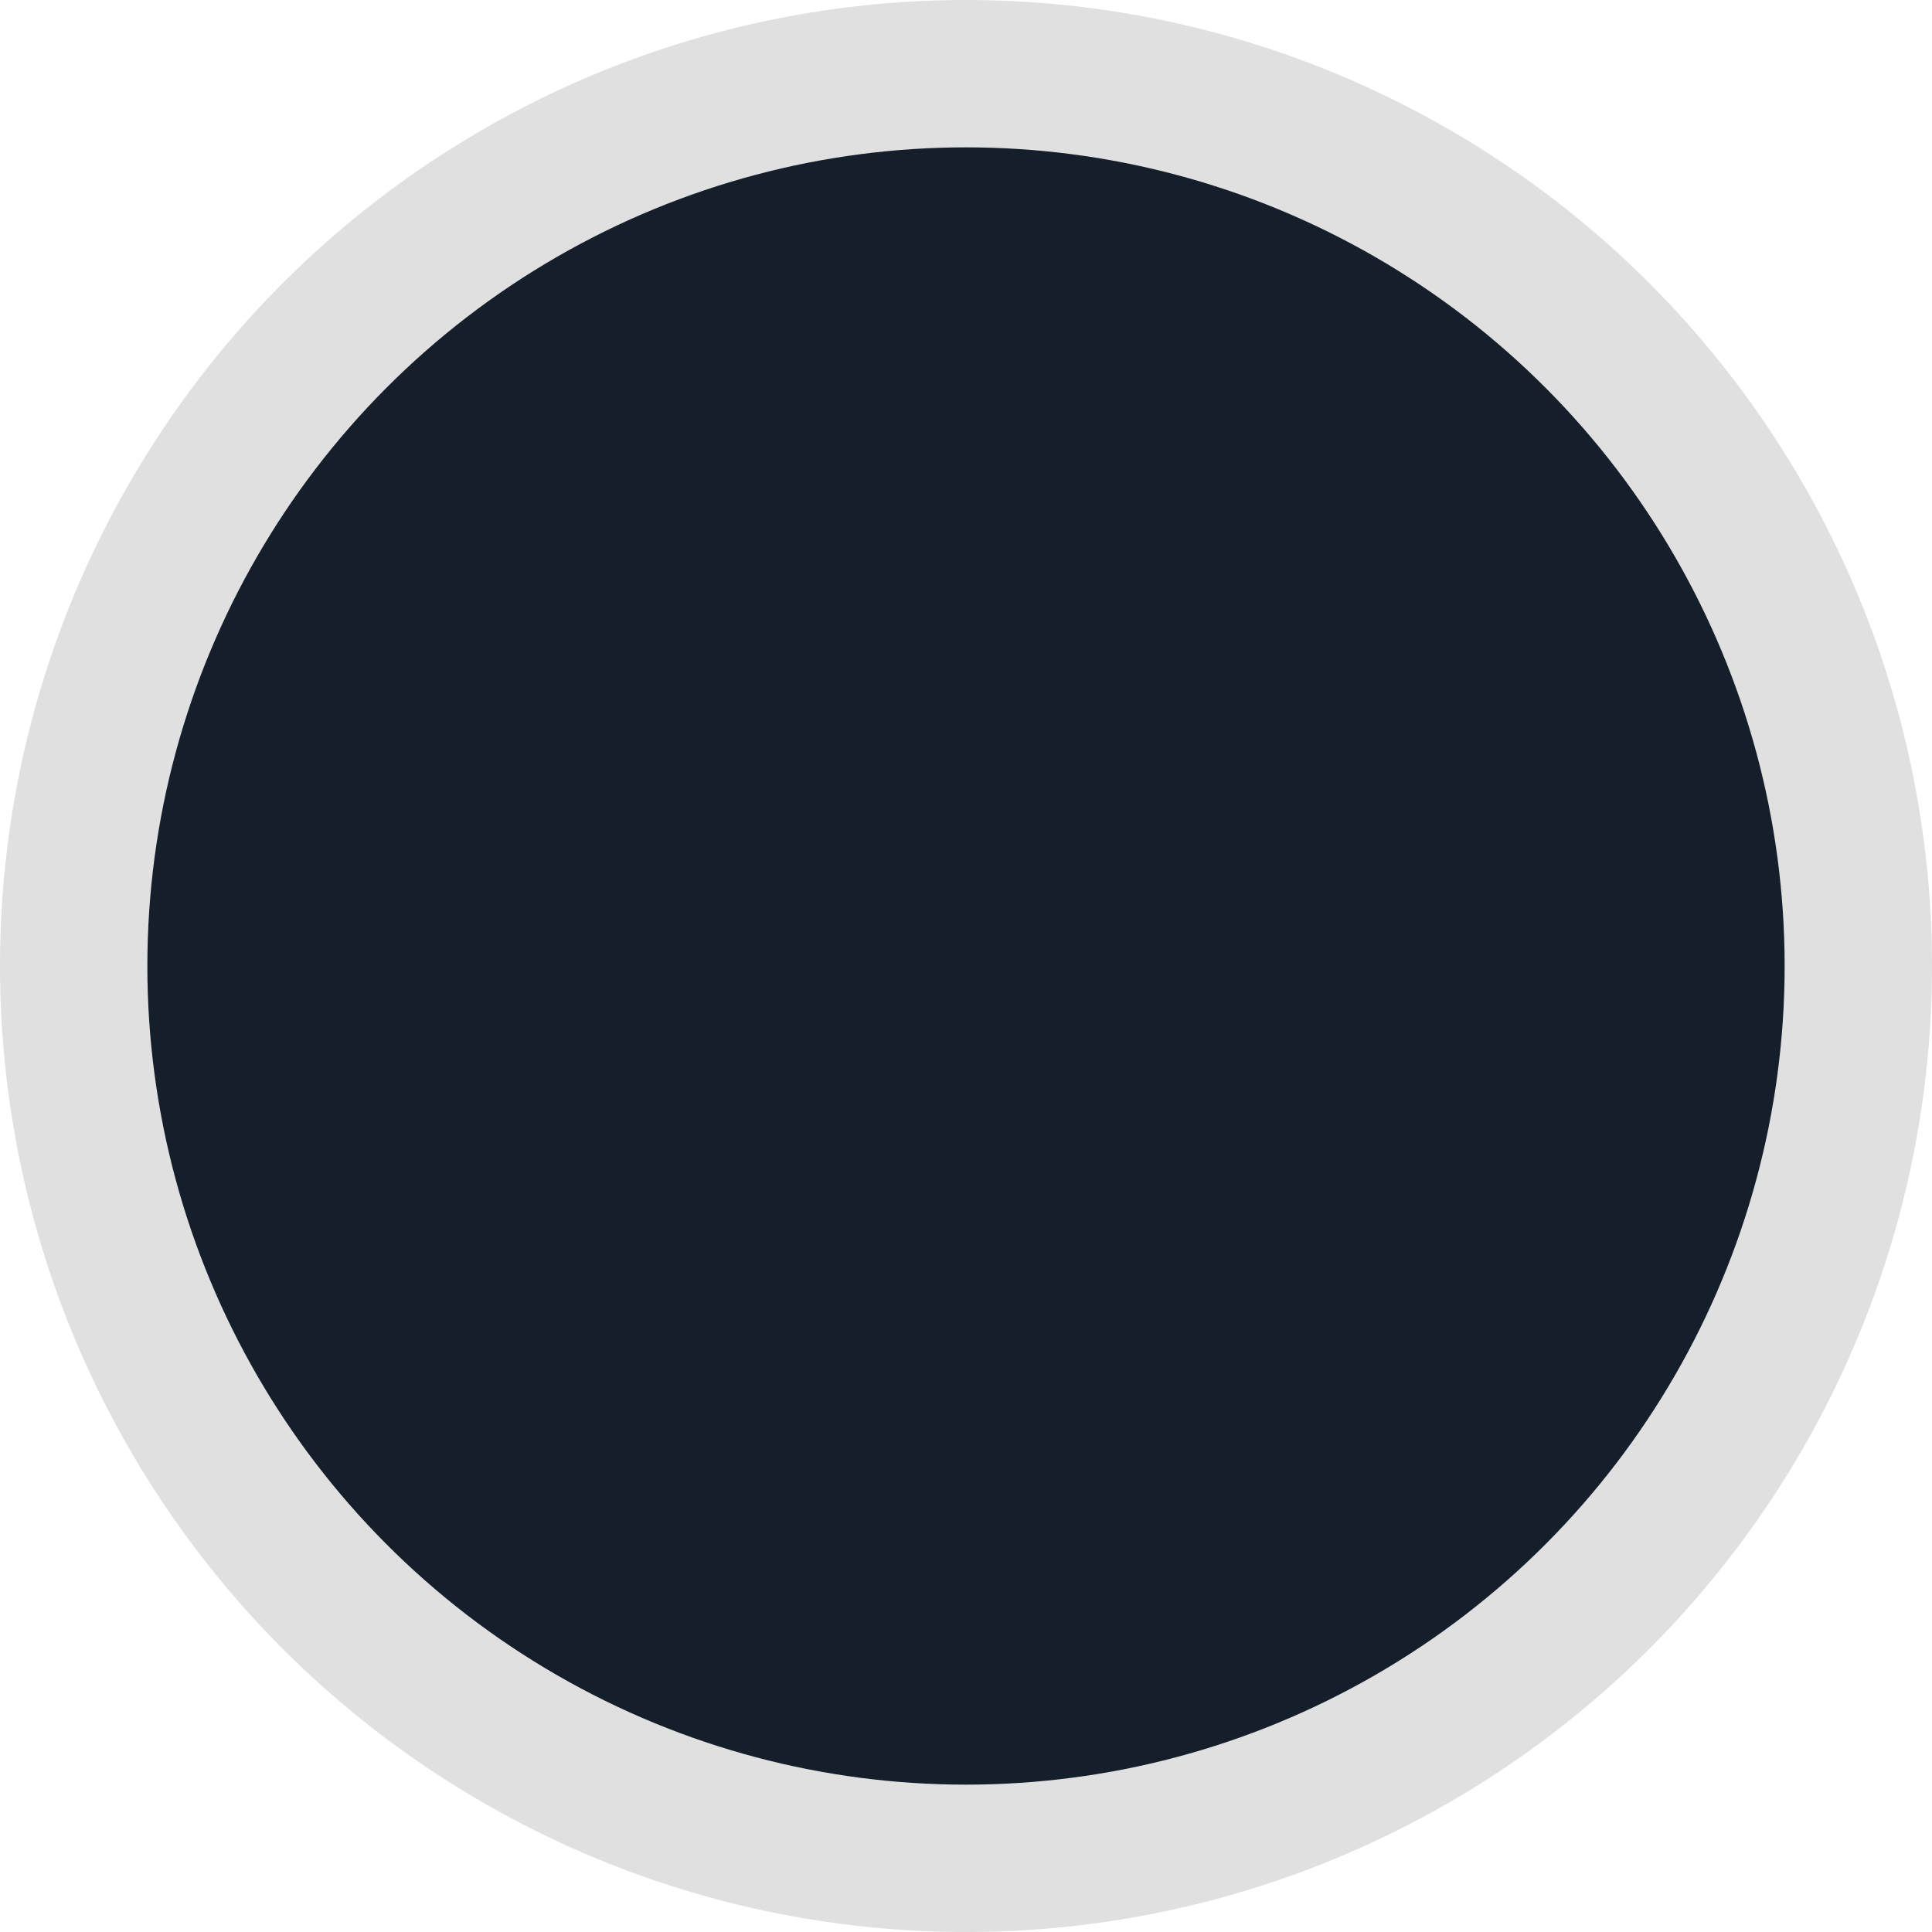 <?xml version="1.0" encoding="utf-8"?>
<!-- Generator: Adobe Illustrator 24.1.1, SVG Export Plug-In . SVG Version: 6.00 Build 0)  -->
<svg version="1.1" id="Capa_1" xmlns="http://www.w3.org/2000/svg" xmlns:xlink="http://www.w3.org/1999/xlink" x="0px" y="0px"
	 viewBox="0 0 472 472" style="enable-background:new 0 0 472 472;" xml:space="preserve">
<style type="text/css">
	.st0{opacity:0.26;}
	.st1{fill:#868687;}
	.st2{fill:#151E2B;}
</style>
<g class="st0">
	<circle class="st1" cx="236" cy="236" r="236"/>
</g>
<circle class="st2" cx="236" cy="236" r="200"/>
</svg>
